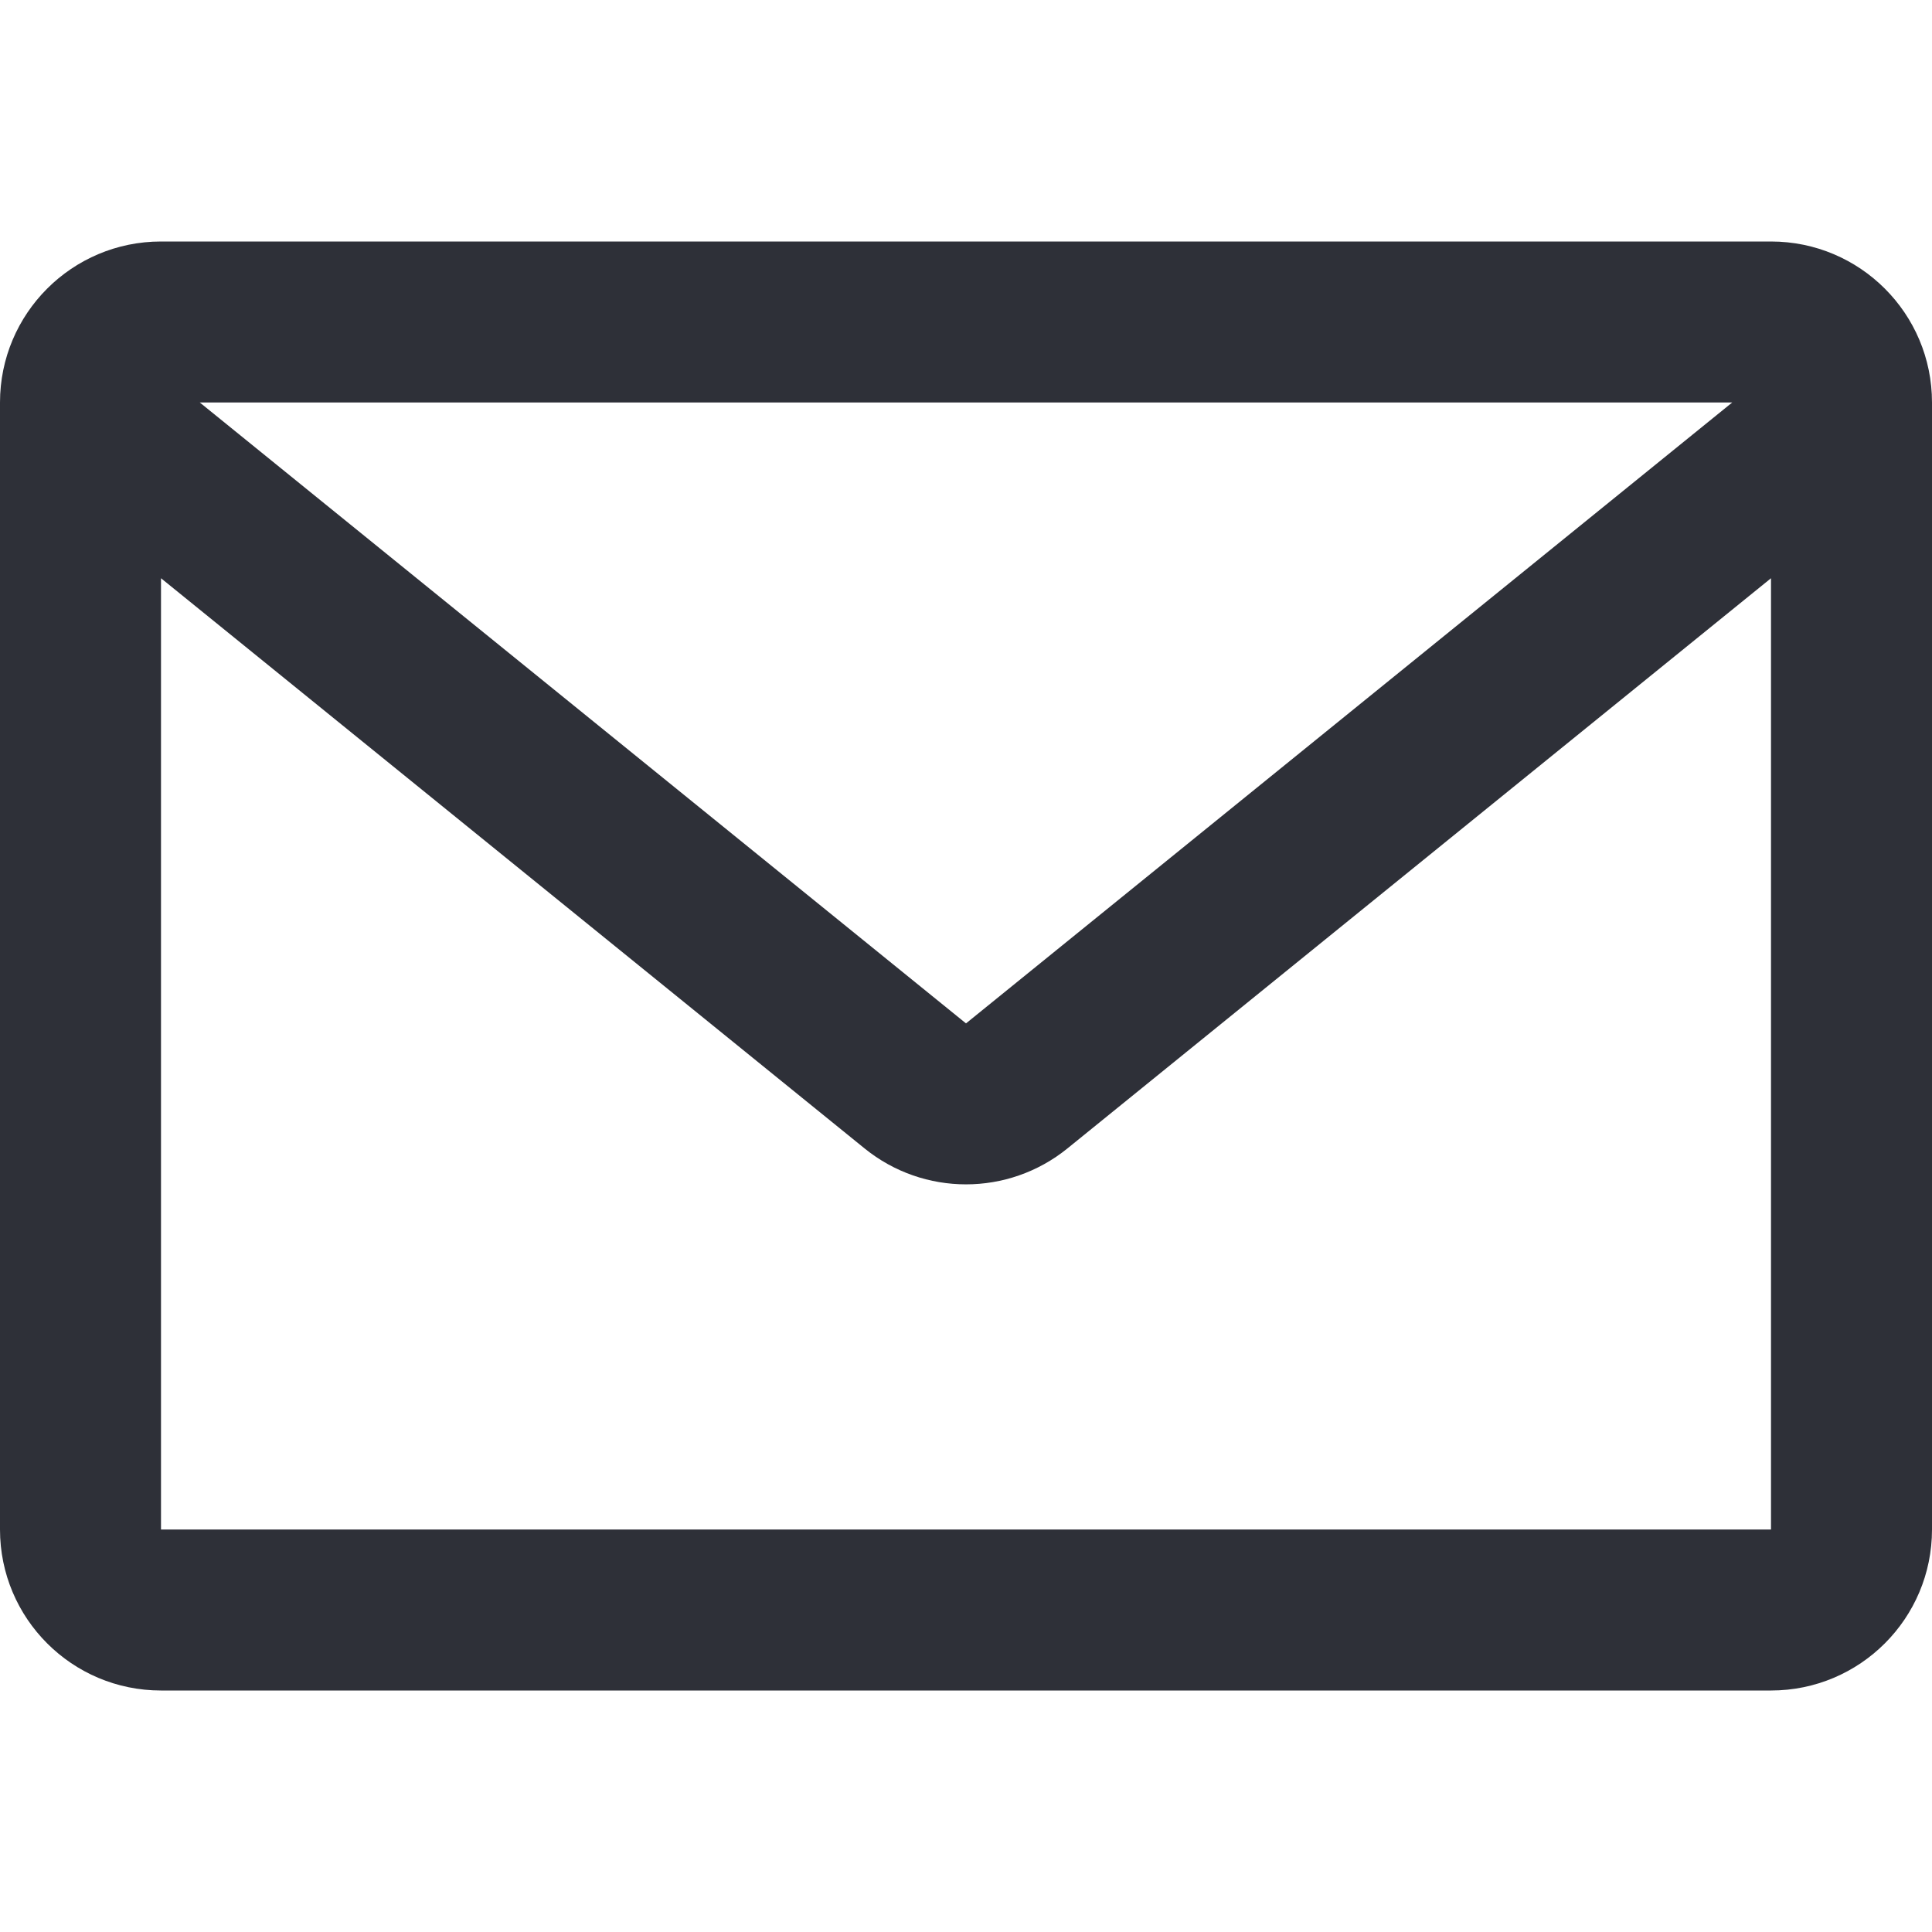 <svg width="24" height="24" viewBox="0 0 24 24" fill="none" xmlns="http://www.w3.org/2000/svg">
<path d="M2 3C0.895 3 0 3.895 0 5V19C0 20.105 0.895 21 2 21H22C23.105 21 24 20.105 24 19V5C24 3.895 23.105 3 22 3H2ZM21.518 5L12 12.713L2.482 5H21.518ZM2 19V7.183L10.741 14.267C11.475 14.861 12.525 14.861 13.259 14.267L22 7.183V19H2Z" fill="#2E3038"/>
</svg>
